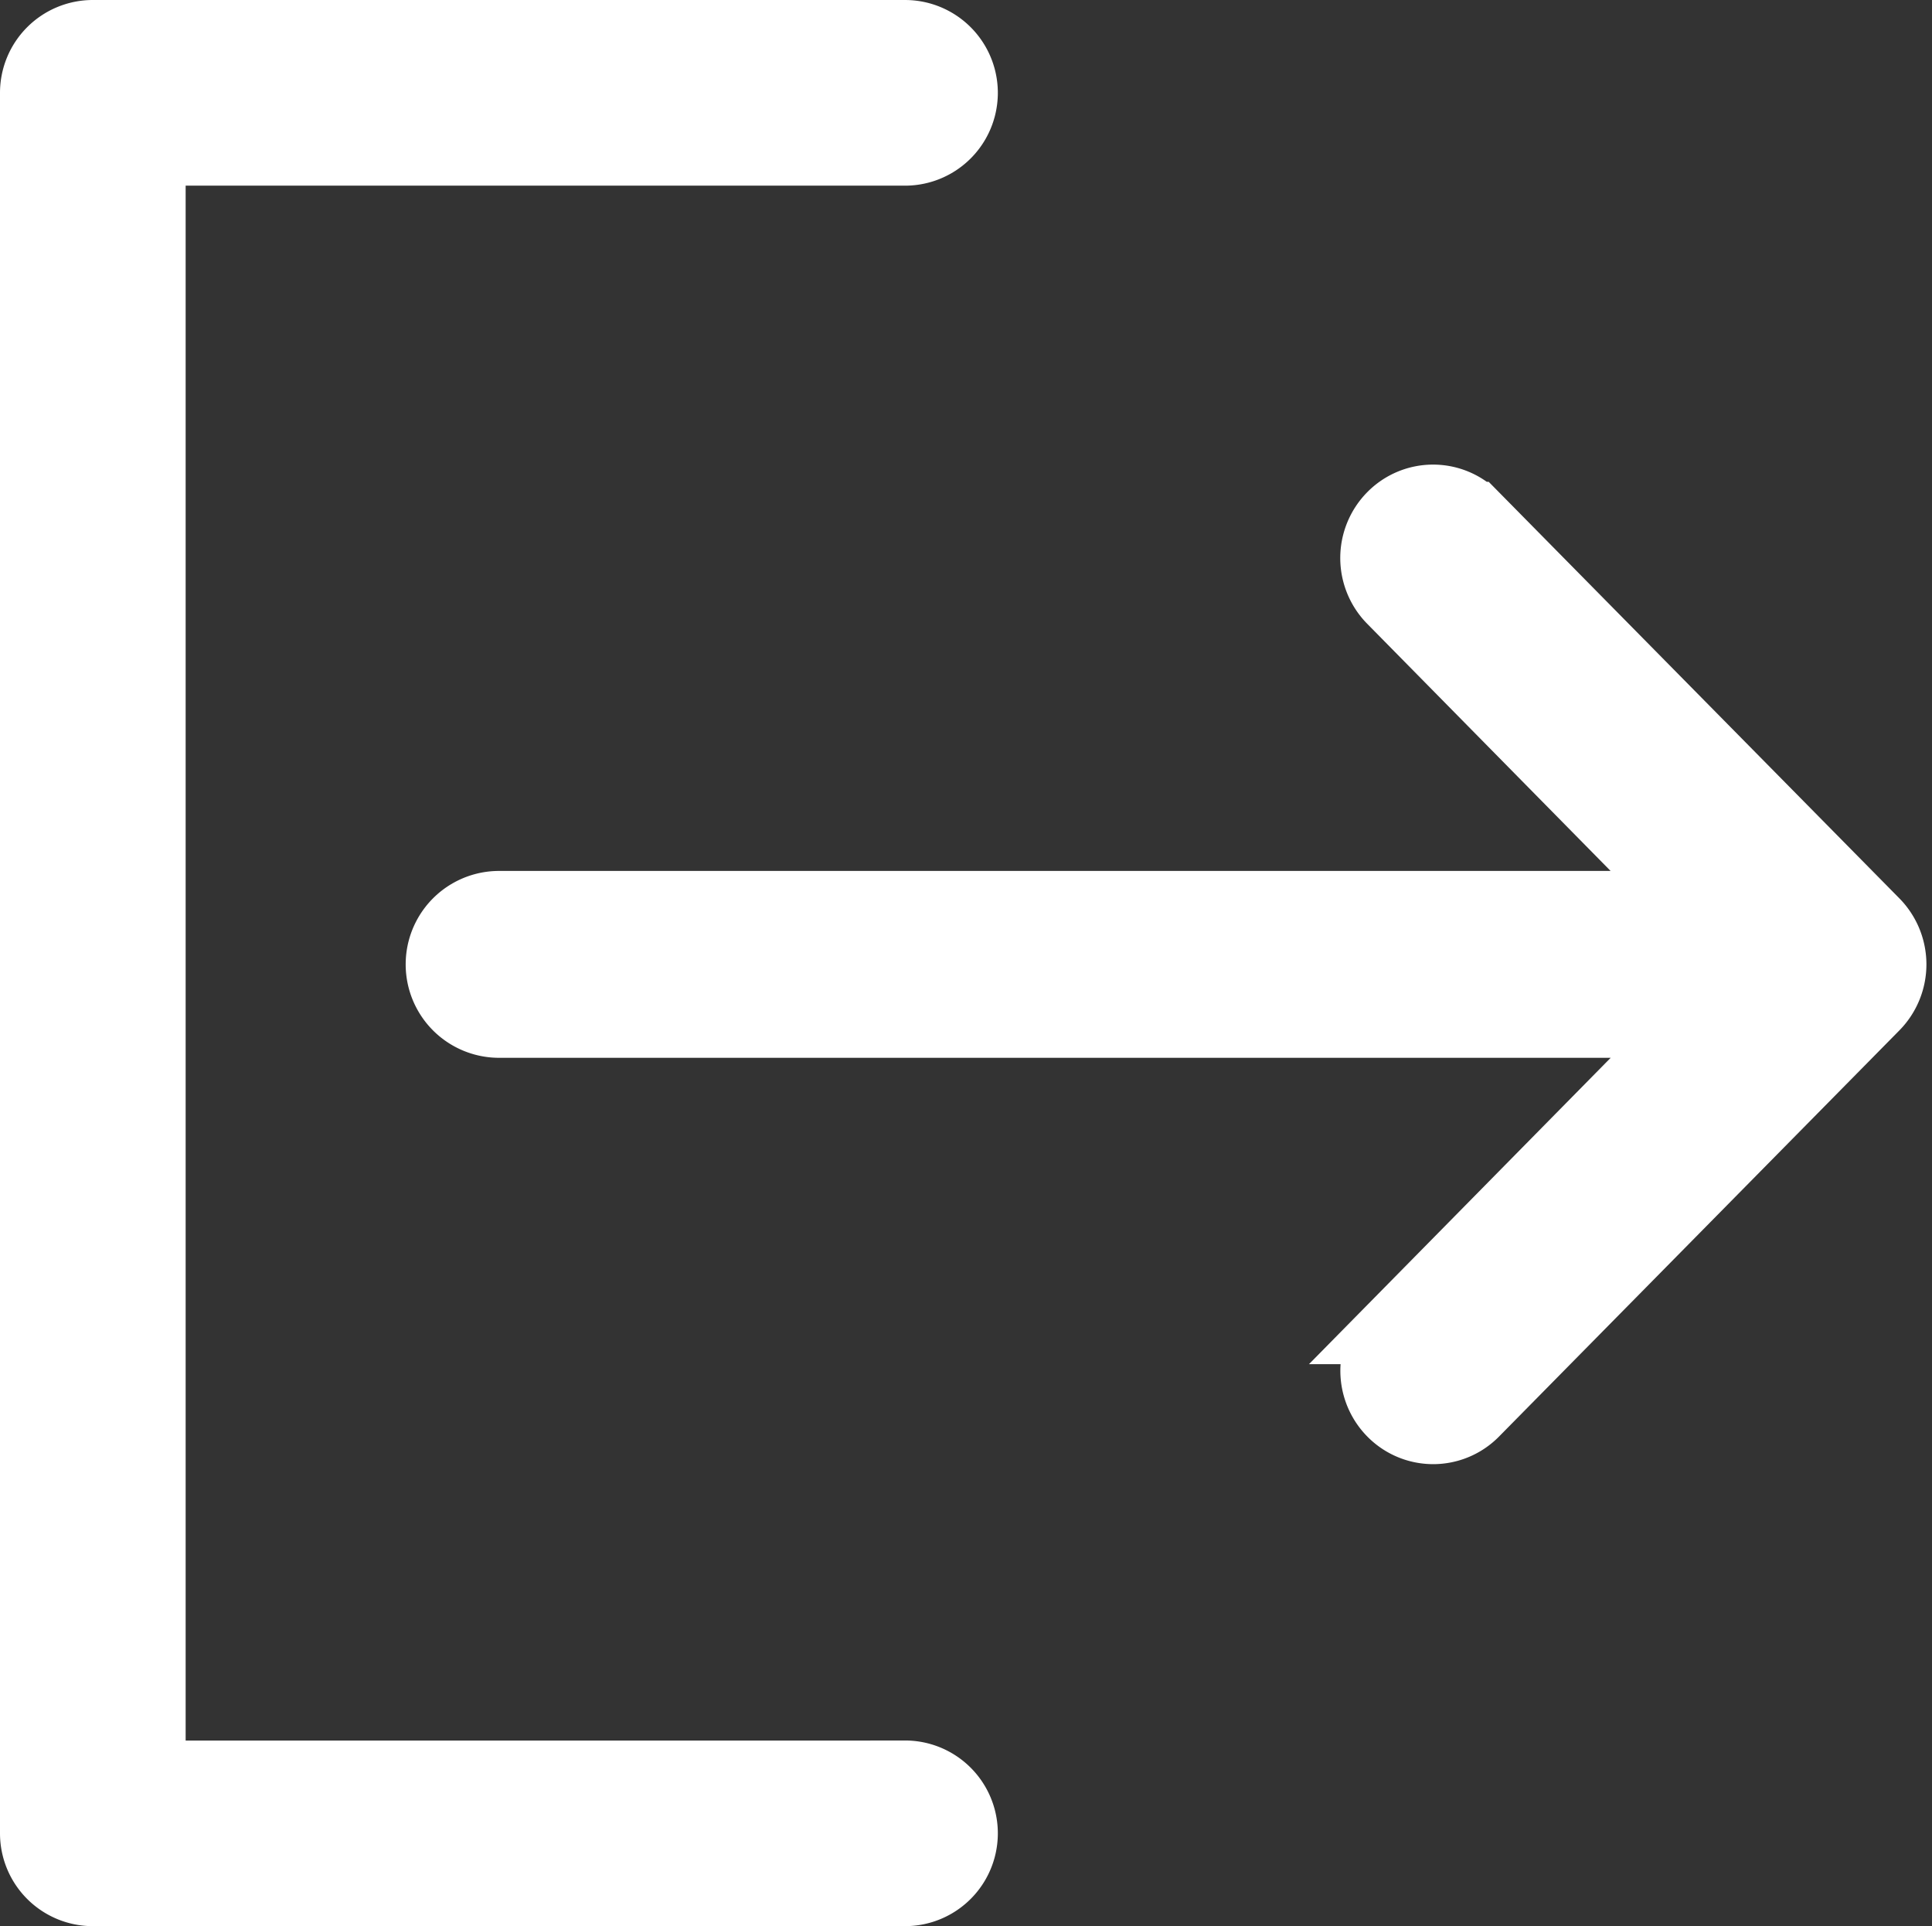 <svg xmlns="http://www.w3.org/2000/svg" width="20.814" height="20.75" viewBox="0 0 20.814 20.75">
  <rect x="0" y="0" width="20.814" height="20.75" fill="#333333" stroke="none"/>
  <g id="logout" transform="translate(0.375 0.374)">
    <g id="Sign_Out" transform="translate(0 0.001)">
      <path id="Path_787" data-name="Path 787" d="M9.375,18.751H1.25V1.251H9.375a.625.625,0,0,0,0-1.25H.625A.625.625,0,0,0,0,.626v18.75A.625.625,0,0,0,.625,20h8.75a.625.625,0,0,0,0-1.25Z" transform="translate(0 -0.001)" fill="#fff" stroke="#fff" stroke-width="0.75"/>
      <path id="Path_788" data-name="Path 788" d="M99.691,100.888l-4.313-4.374a.62.62,0,0,0-.884,0,.635.635,0,0,0,0,.892l3.25,3.3H84.874a.631.631,0,0,0,0,1.263H97.745l-3.25,3.3a.635.635,0,0,0,0,.892.62.62,0,0,0,.884,0l4.312-4.374A.639.639,0,0,0,99.691,100.888Z" transform="translate(-79.872 -91.324)" fill="#fff" stroke="#fff" stroke-width="0.75"/>
    </g>
  </g>
</svg>

